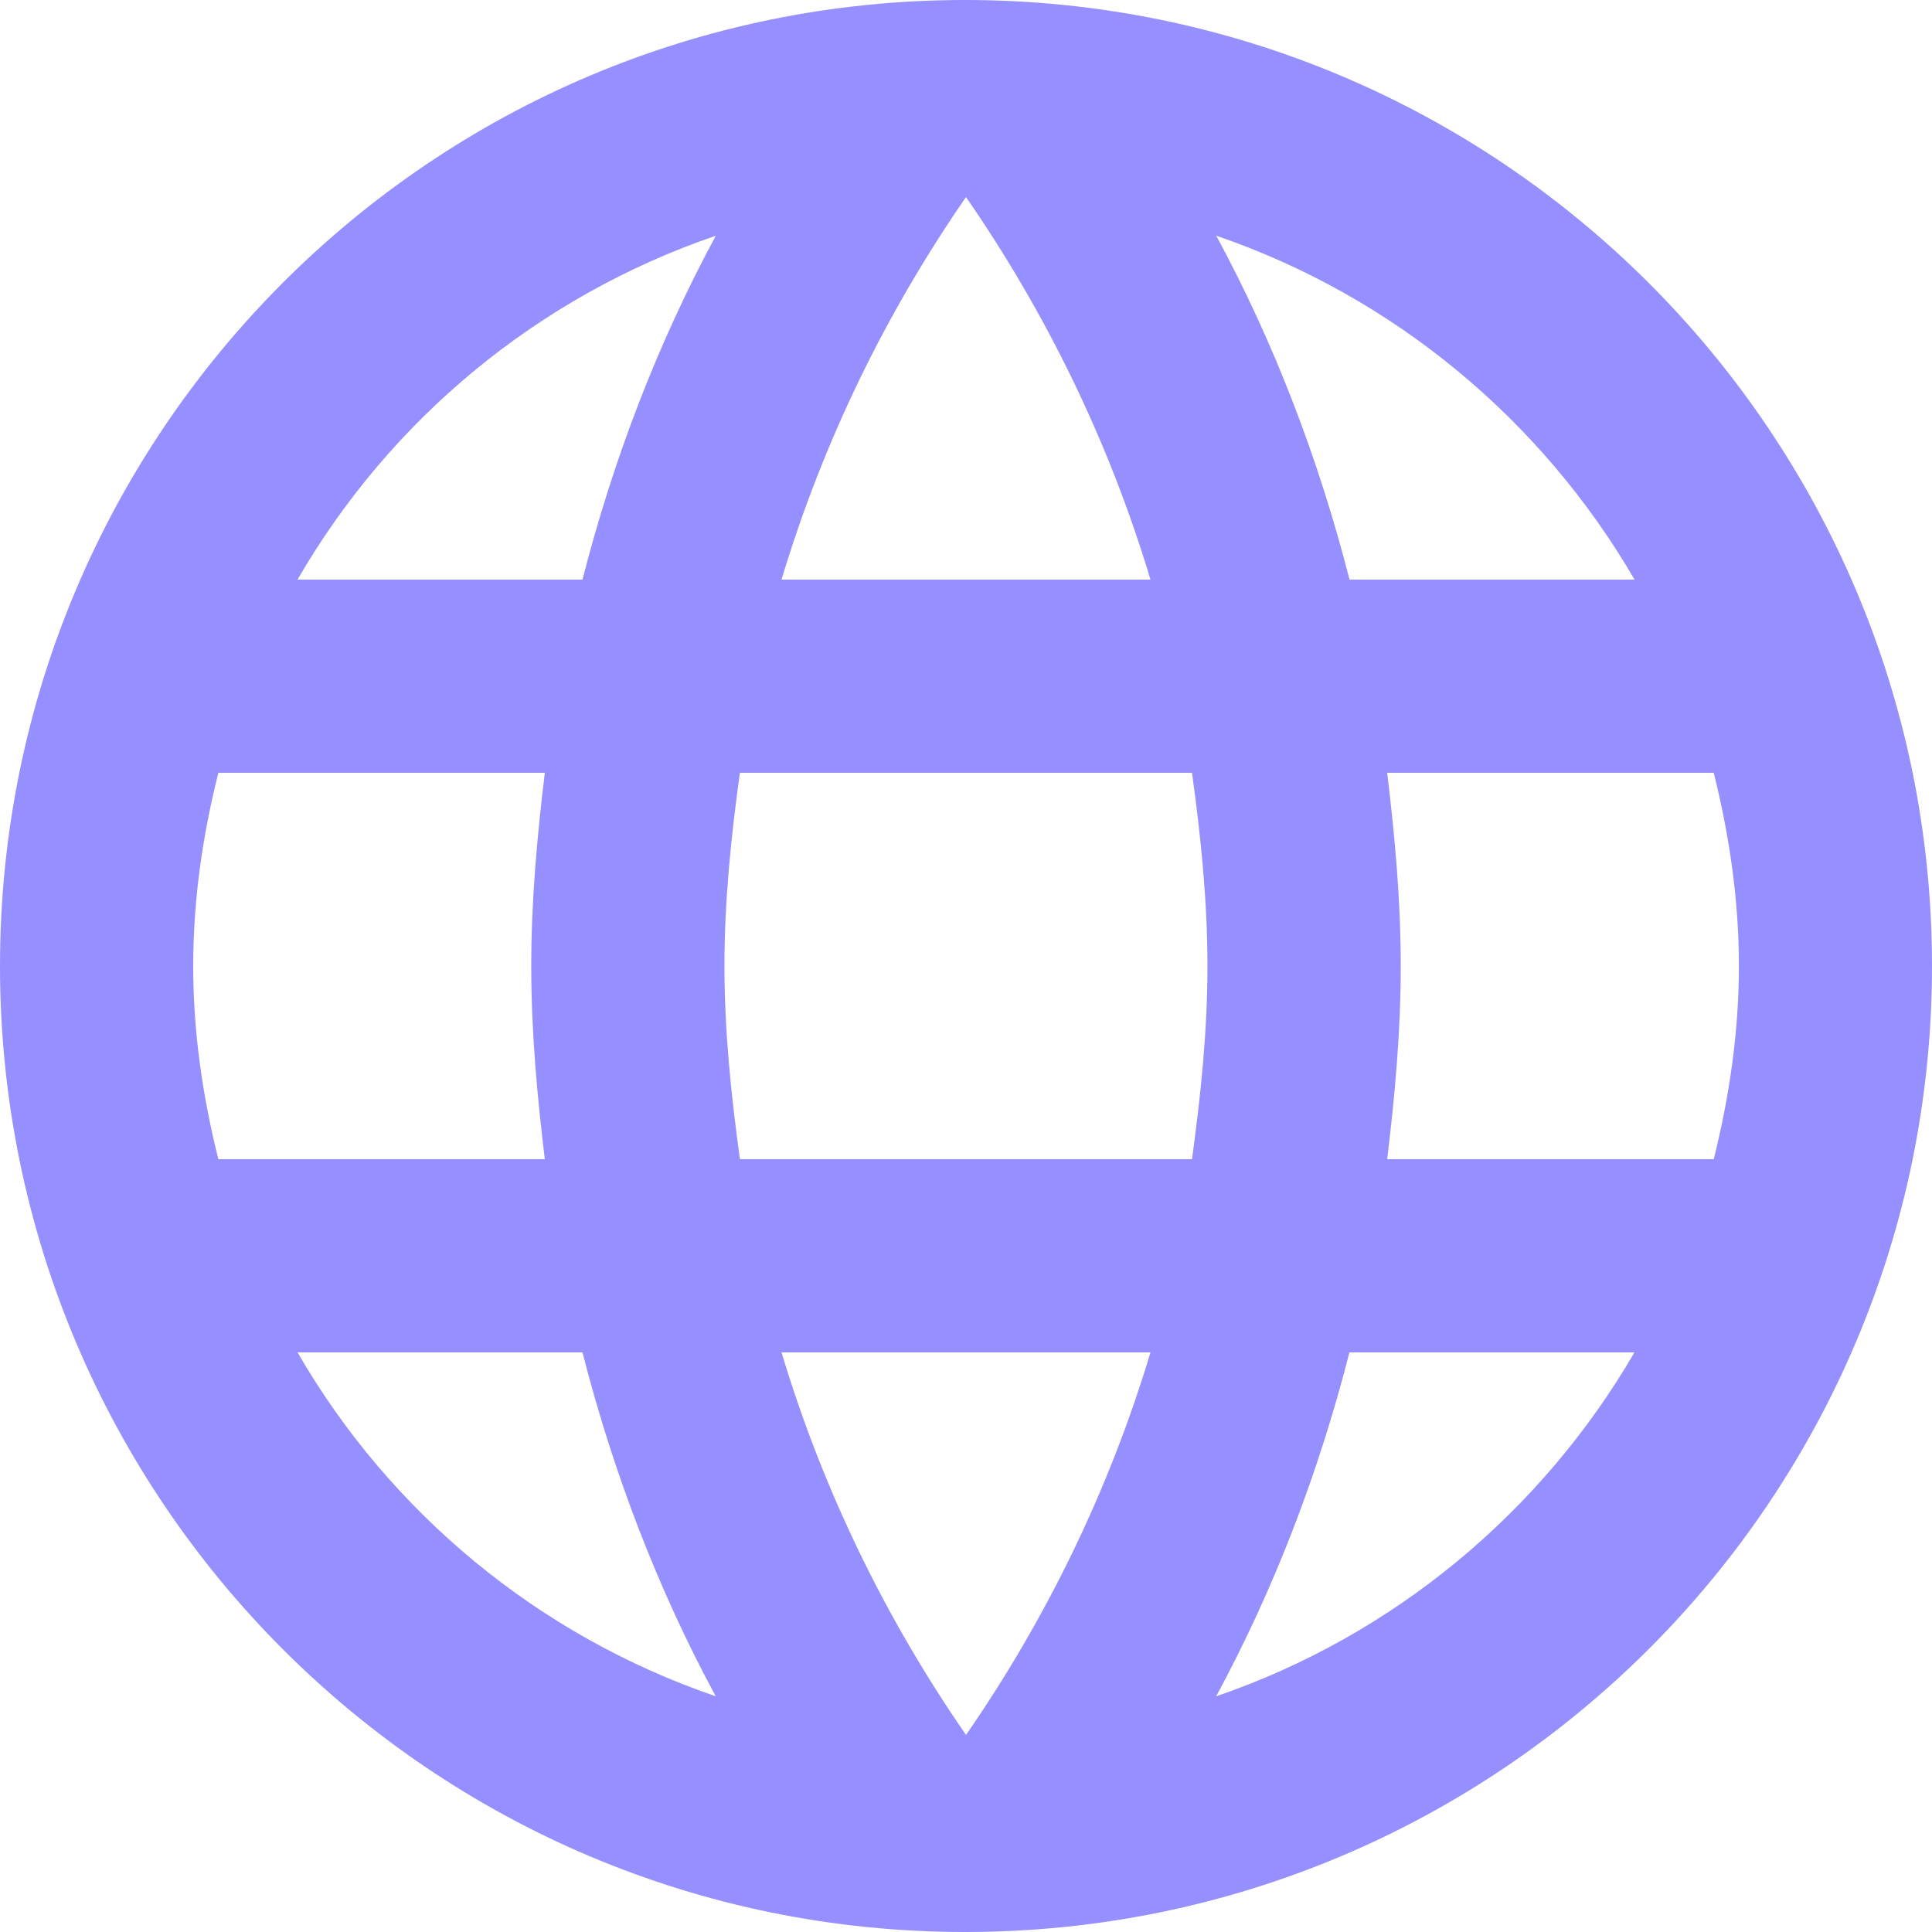 <?xml version="1.0" encoding="UTF-8" standalone="no"?>
<svg
   xmlns:dc="http://purl.org/dc/elements/1.1/"
   xmlns:cc="http://creativecommons.org/ns#"
   xmlns:rdf="http://www.w3.org/1999/02/22-rdf-syntax-ns#"
   xmlns:svg="http://www.w3.org/2000/svg"
   xmlns="http://www.w3.org/2000/svg"
   xmlns:sodipodi="http://sodipodi.sourceforge.net/DTD/sodipodi-0.dtd"
   xmlns:inkscape="http://www.inkscape.org/namespaces/inkscape"
   viewBox="0 0 19.5 19.5"
   width="39"
   height="39"
   version="1.1"
   id="svg6"
   sodipodi:docname="globe.svg"
   style="fill:#ffffff"
   inkscape:version="0.92.3 (2405546, 2018-03-11)">
  <defs
     id="defs10" />
  <sodipodi:namedview
     pagecolor="#ffffff"
     bordercolor="#666666"
     borderopacity="1"
     objecttolerance="10"
     gridtolerance="10"
     guidetolerance="10"
     inkscape:pageopacity="0"
     inkscape:pageshadow="2"
     inkscape:window-width="1600"
     inkscape:window-height="832"
     id="namedview8"
     showgrid="false"
     inkscape:zoom="4.9166667"
     inkscape:cx="-10.576271"
     inkscape:cy="24"
     inkscape:window-x="166"
     inkscape:window-y="1080"
     inkscape:window-maximized="1"
     inkscape:current-layer="svg6" />
  <path
     d="m 0,-4.5 h 24 v 24 H 0 Z"
     id="path2"
     inkscape:connector-curvature="0"
     style="fill:none" />
  <path
     d="M 9.74,0 C 4.358,0 0,4.368 0,9.75 0,15.132 4.358,19.5 9.74,19.5 15.132,19.5 19.5,15.132 19.5,9.75 19.5,4.368 15.132,0 9.74,0 Z M 16.497,5.85 h -2.876 c -0.312,-1.219 -0.76,-2.389 -1.345,-3.471 1.794,0.614 3.286,1.862 4.222,3.471 z M 9.75,1.989 c 0.809,1.17 1.443,2.467 1.862,3.861 H 7.888 C 8.307,4.456 8.941,3.159 9.75,1.989 Z M 2.204,11.7 C 2.047,11.076 1.95,10.423 1.95,9.75 1.95,9.077 2.047,8.424 2.204,7.8 H 5.499 C 5.421,8.444 5.362,9.087 5.362,9.75 c 0,0.663 0.059,1.306 0.137,1.95 z m 0.799,1.95 h 2.876 c 0.312,1.219 0.76,2.389 1.345,3.471 C 5.431,16.507 3.939,15.268 3.003,13.65 Z M 5.879,5.85 H 3.003 C 3.939,4.231 5.431,2.993 7.225,2.379 6.64,3.461 6.191,4.631 5.879,5.85 Z M 9.75,17.511 C 8.941,16.341 8.307,15.044 7.888,13.65 h 3.724 C 11.193,15.044 10.559,16.341 9.75,17.511 Z M 12.031,11.7 h -4.563 c -0.088,-0.643 -0.156,-1.287 -0.156,-1.95 0,-0.663 0.068,-1.316 0.156,-1.95 h 4.563 c 0.088,0.634 0.156,1.287 0.156,1.95 0,0.663 -0.068,1.306 -0.156,1.95 z m 0.244,5.421 c 0.585,-1.082 1.034,-2.252 1.345,-3.471 H 16.497 c -0.936,1.609 -2.428,2.857 -4.222,3.471 z M 14.001,11.7 c 0.078,-0.643 0.137,-1.287 0.137,-1.95 0,-0.663 -0.059,-1.306 -0.137,-1.95 h 3.296 c 0.156,0.624 0.254,1.277 0.254,1.95 0,0.673 -0.098,1.326 -0.254,1.95 z"
     id="path4"
     inkscape:connector-curvature="0"
     style="stroke-width:1;fill:#9088ff;fill-opacity:0.939" />
</svg>
